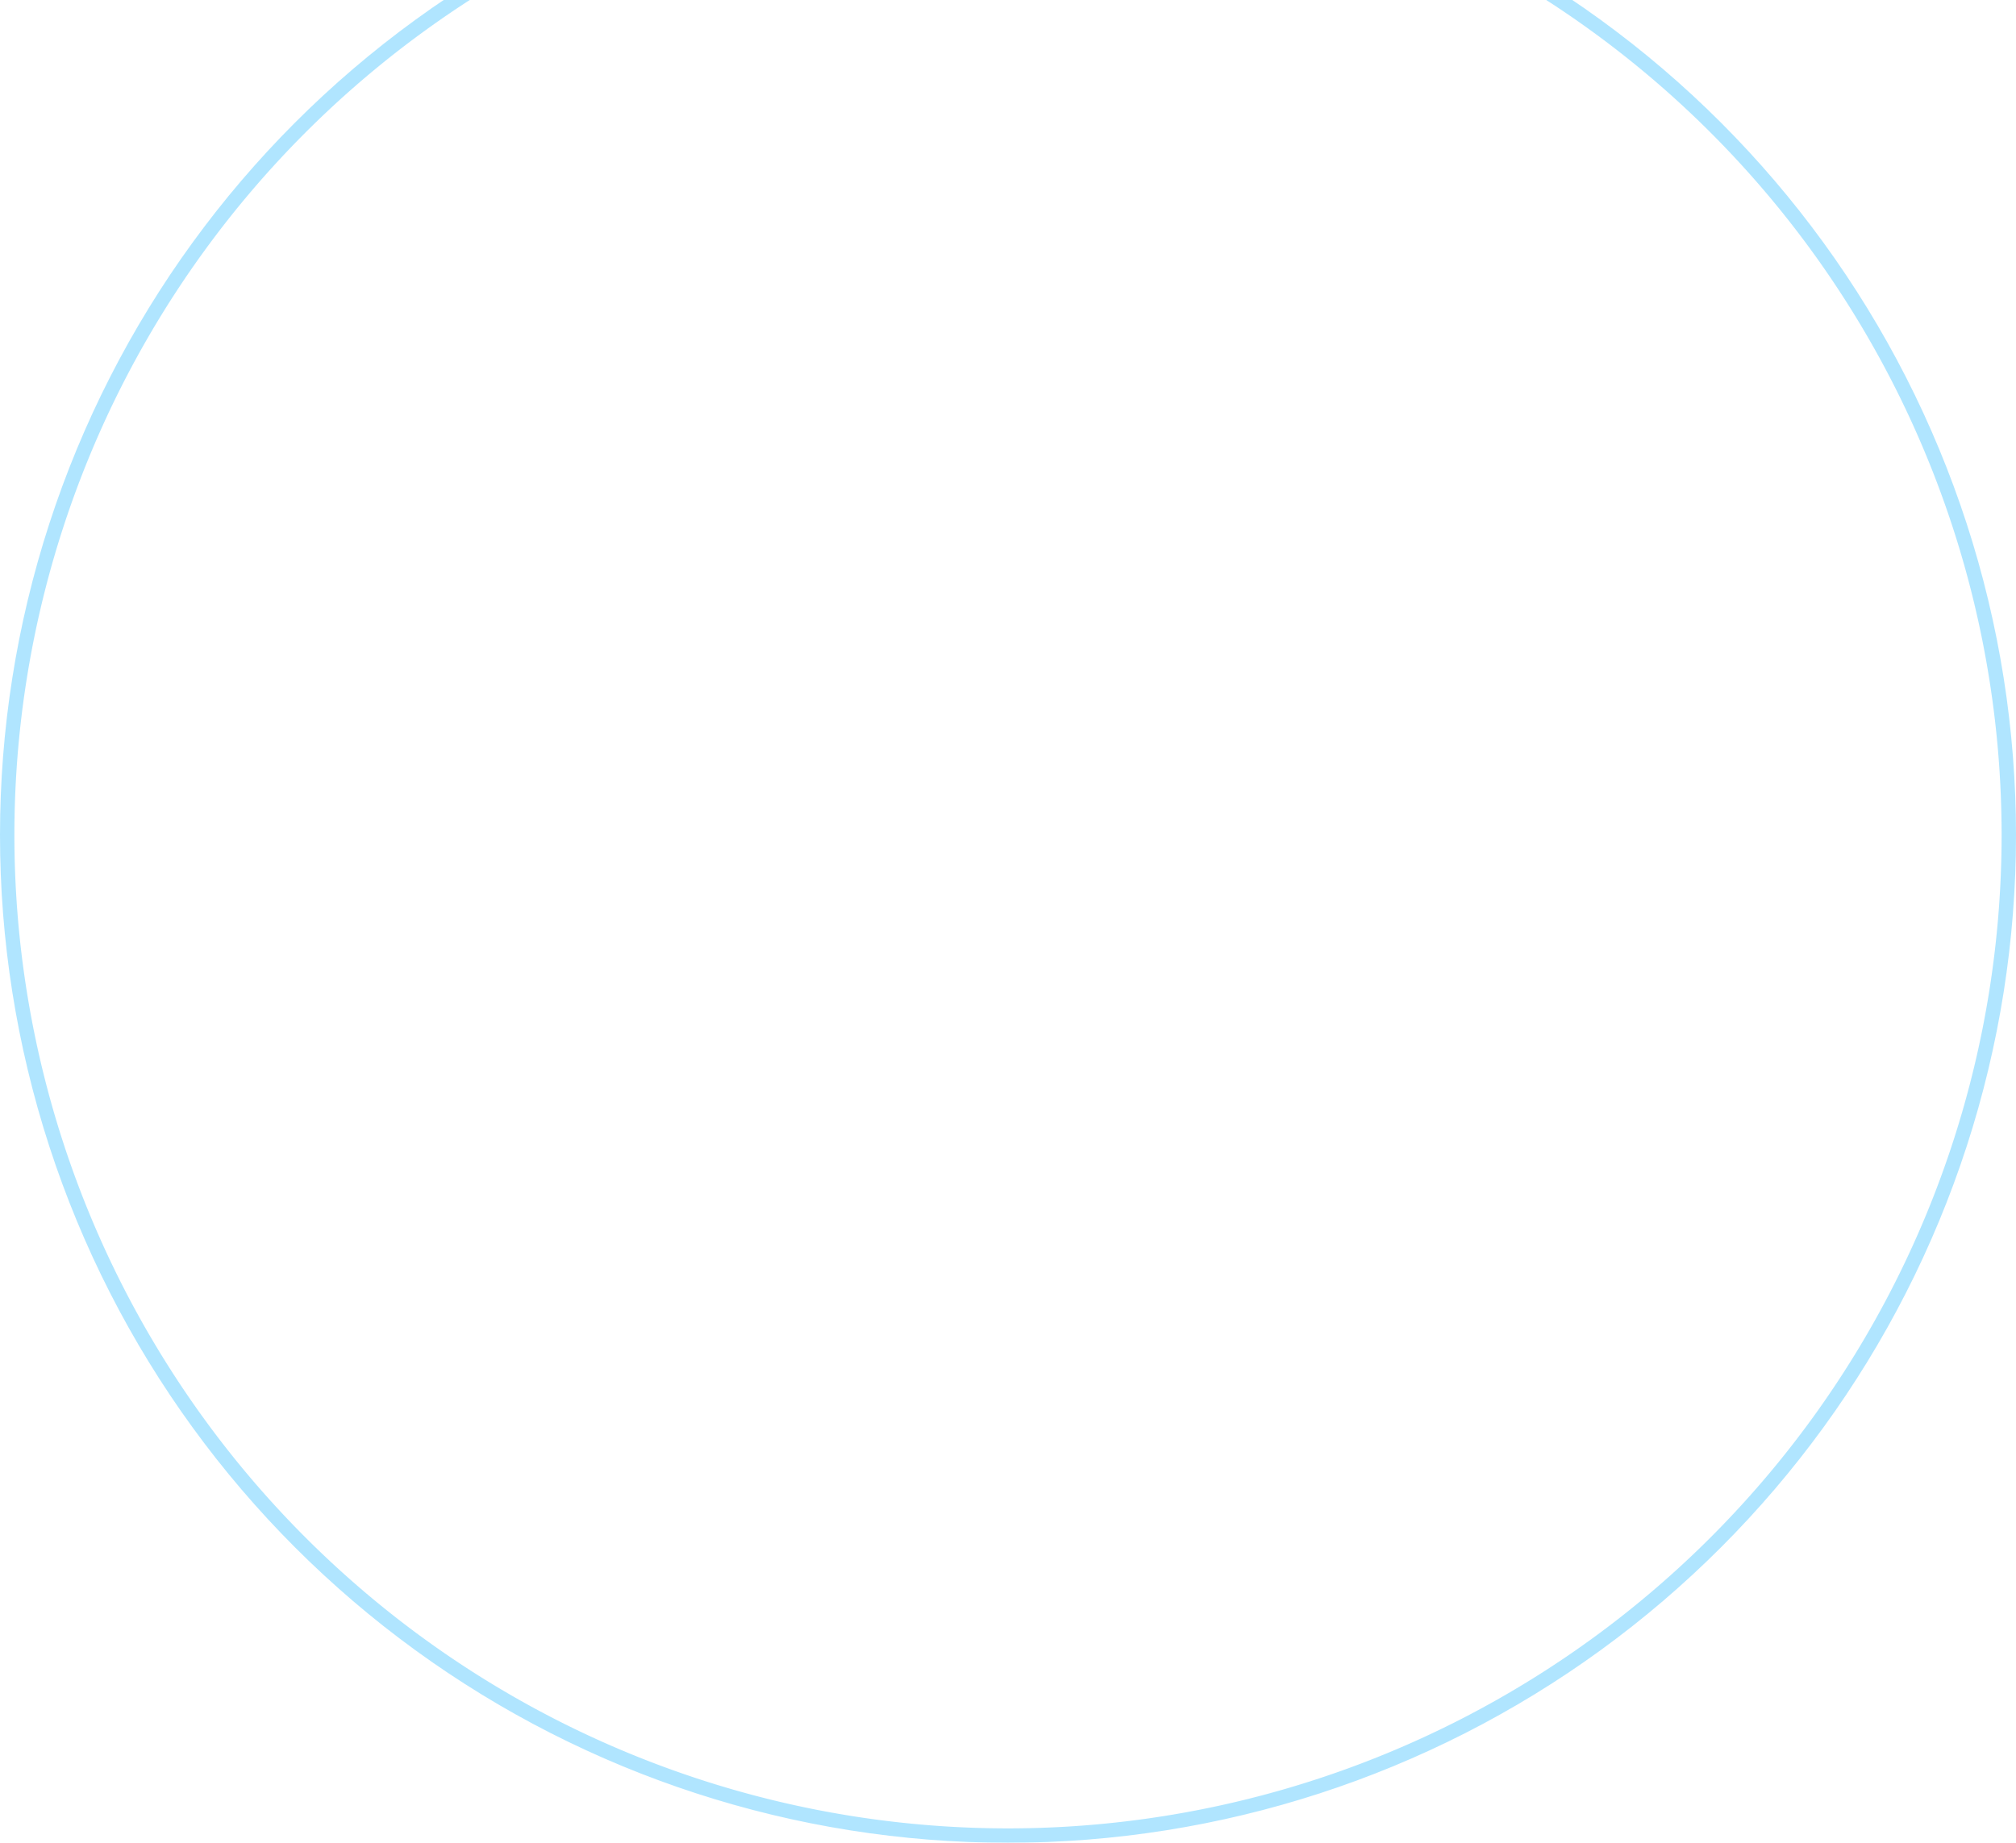 <svg xmlns="http://www.w3.org/2000/svg" xmlns:xlink="http://www.w3.org/1999/xlink" width="140" height="128" viewBox="0 0 140 128"><defs><path id="8biva" d="M1341 3974a70 70 0 1 1 0 140 70 70 0 0 1 0-140z"/><clipPath id="8bivb"><use fill="#fff" xlink:href="#8biva"/></clipPath></defs><g><g opacity=".5" transform="translate(-1271 -3986)"><use fill="#fff" fill-opacity="0" stroke="#62ccff" stroke-miterlimit="50" stroke-width="2" clip-path="url(&quot;#8bivb&quot;)" xlink:href="#8biva"/></g></g></svg>